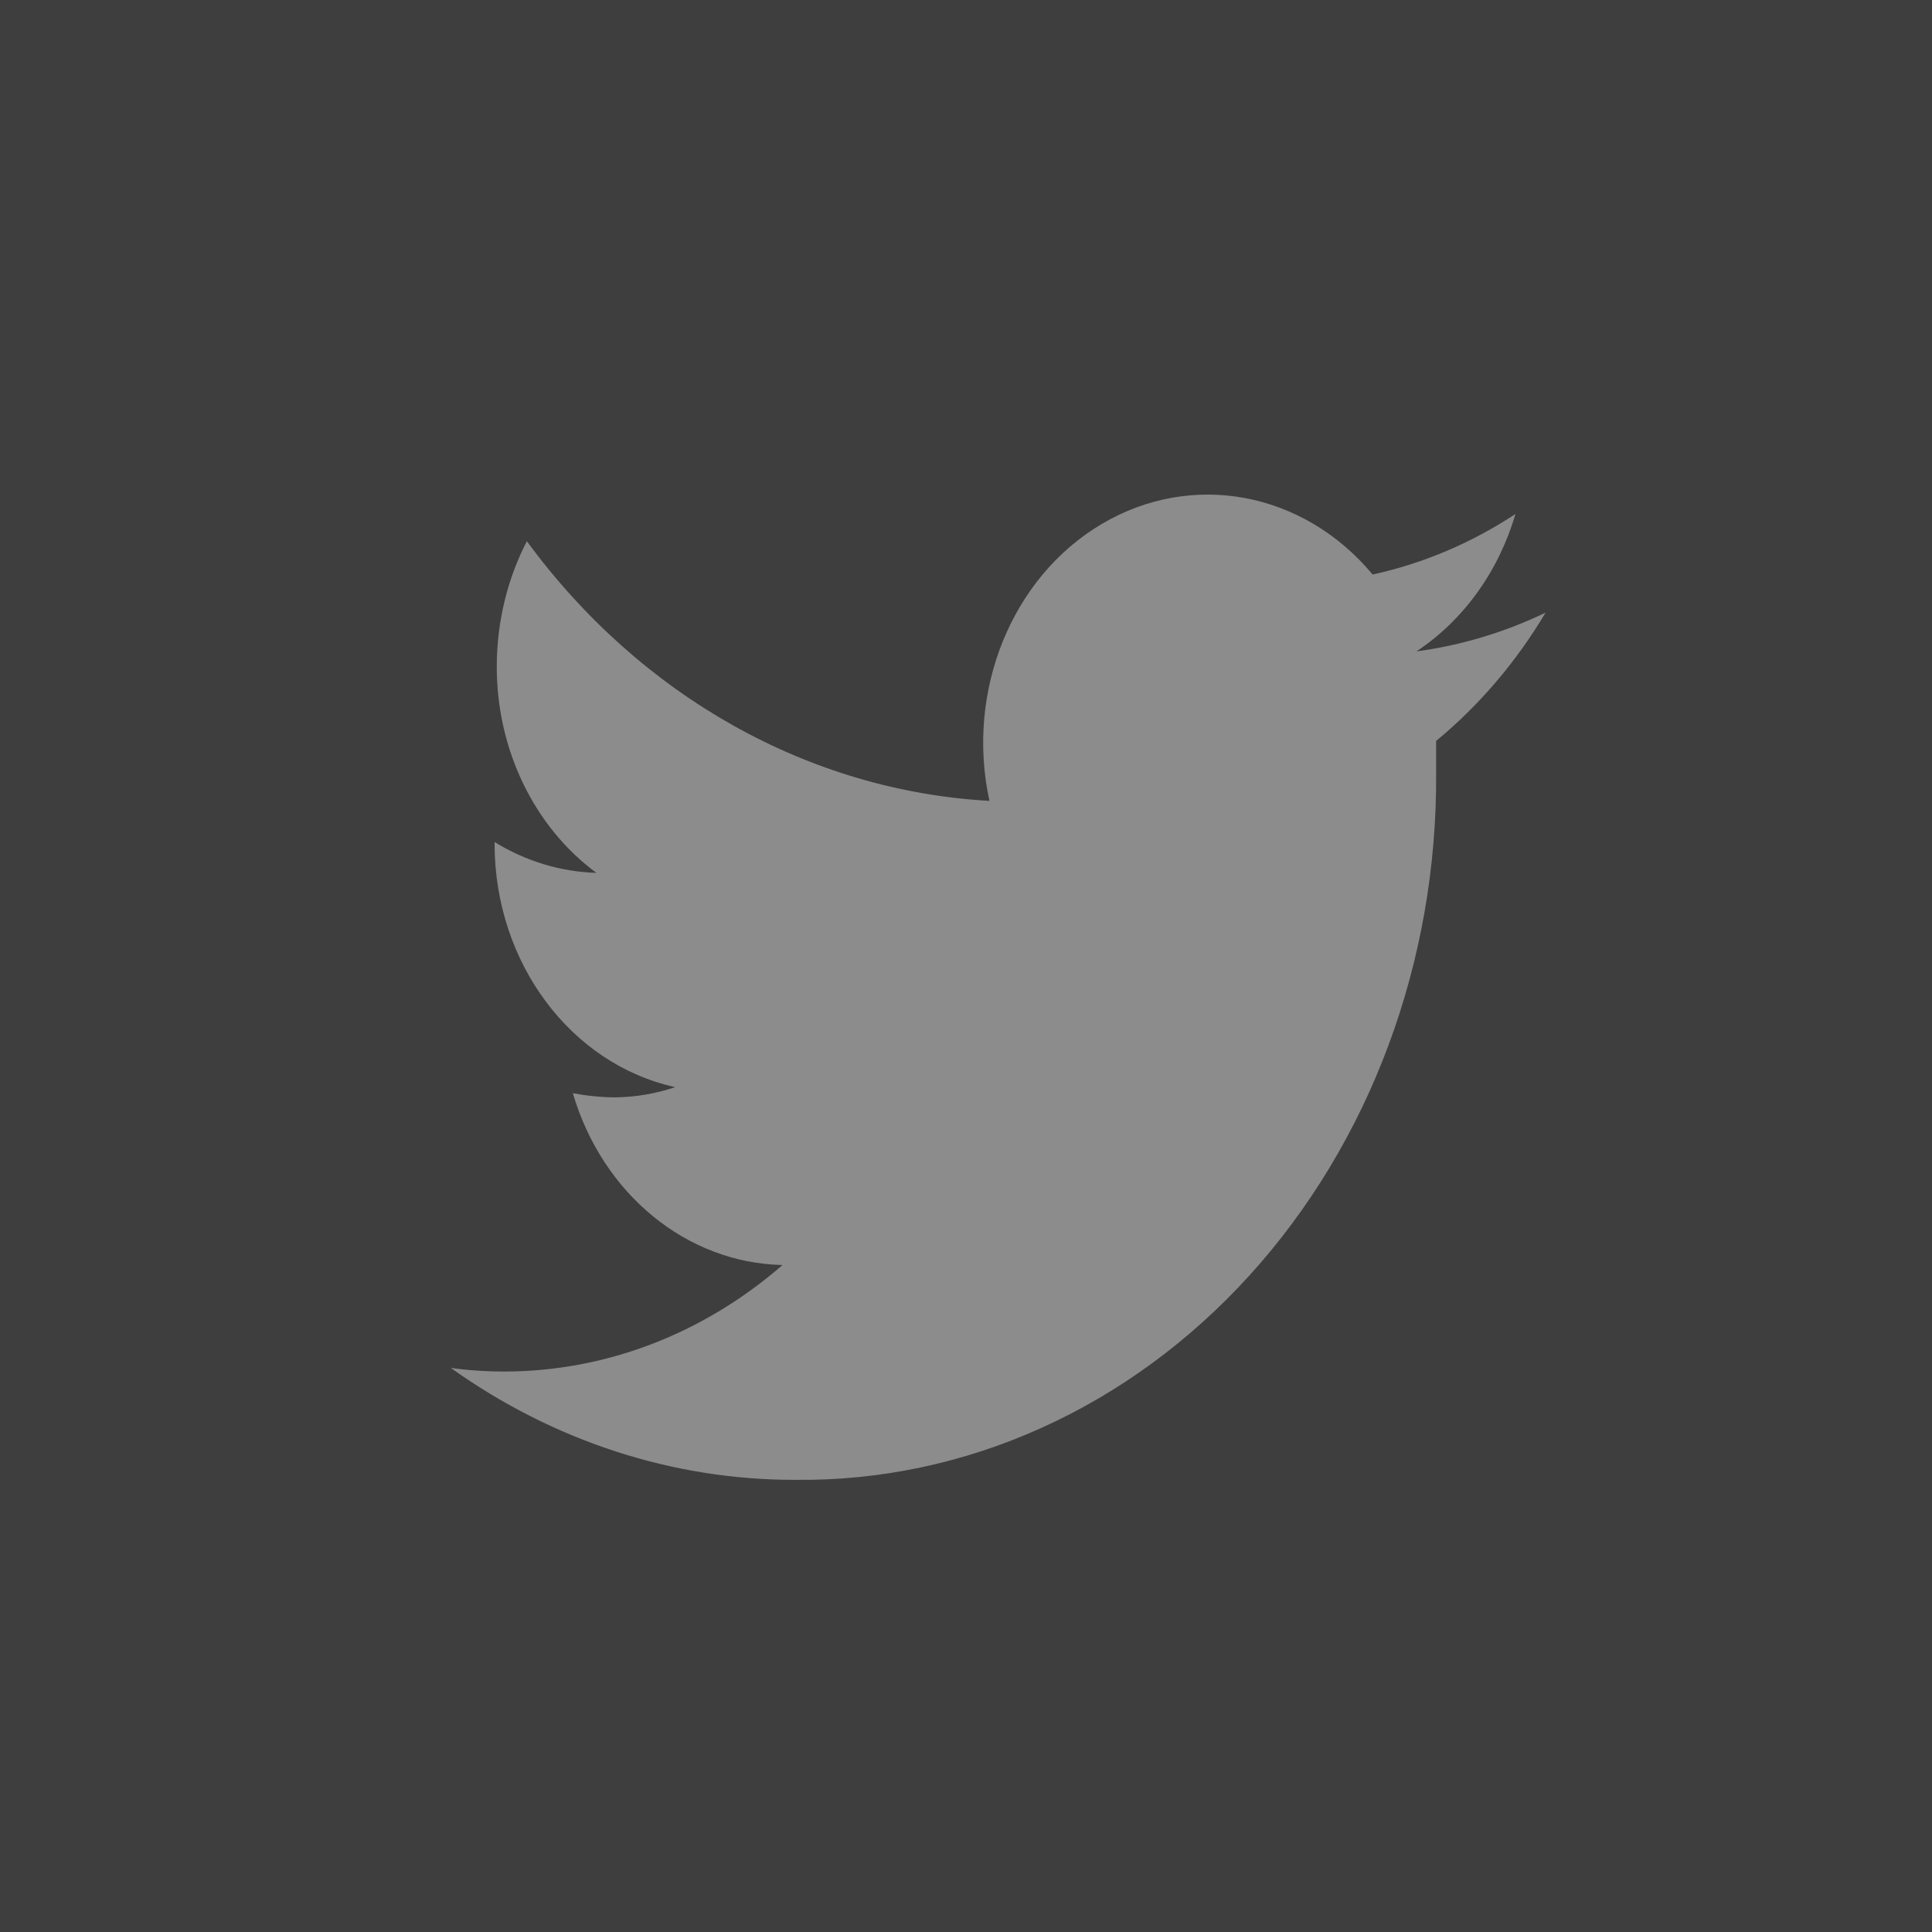 <?xml version="1.0" encoding="UTF-8"?>
<svg width="30px" height="30px" viewBox="0 0 30 30" version="1.1" xmlns="http://www.w3.org/2000/svg" xmlns:xlink="http://www.w3.org/1999/xlink">
    <!-- Generator: Sketch 54.1 (76490) - https://sketchapp.com -->
    <title>sns-Twiter1</title>
    <desc>Created with Sketch.</desc>
    <g id="Symbols" stroke="none" stroke-width="1" fill="none" fill-rule="evenodd">
        <g id="sns-Twiter1">
            <rect id="Rectangle-Copy-7" fill="#3E3E3E" x="0" y="0" width="30" height="30"></rect>
            <g id="twitter" transform="translate(7, 7)" fill="#8C8C8C">
                <g transform="translate(0, 0.68)" id="Path">
                    <path d="M17,1.833 C16.361,2.14 15.685,2.342 14.994,2.435 C15.723,1.953 16.27,1.195 16.532,0.301 C15.847,0.753 15.097,1.07 14.314,1.241 C13.238,-0.049 11.51,-0.372 10.11,0.455 C8.71,1.282 7.992,3.05 8.364,4.756 C5.561,4.599 2.95,3.134 1.181,0.724 C0.875,1.316 0.714,1.987 0.714,2.67 C0.712,3.957 1.293,5.16 2.261,5.874 C1.707,5.857 1.164,5.693 0.68,5.395 L0.68,5.442 C0.689,7.272 1.861,8.843 3.485,9.201 C3.182,9.303 2.867,9.356 2.55,9.36 C2.331,9.358 2.112,9.336 1.895,9.295 C2.355,10.86 3.662,11.932 5.151,11.963 C3.925,13.03 2.411,13.612 0.85,13.617 C0.566,13.618 0.282,13.6 0,13.561 C1.593,14.698 3.45,15.302 5.346,15.299 C7.99,15.33 10.534,14.184 12.406,12.12 C14.278,10.056 15.321,7.246 15.3,4.323 C15.3,4.164 15.3,3.995 15.3,3.825 C15.967,3.275 16.542,2.601 17,1.833 L17,1.833 Z" fill-rule="nonzero"></path>
                </g>
            </g>
        </g>
    </g>
</svg>